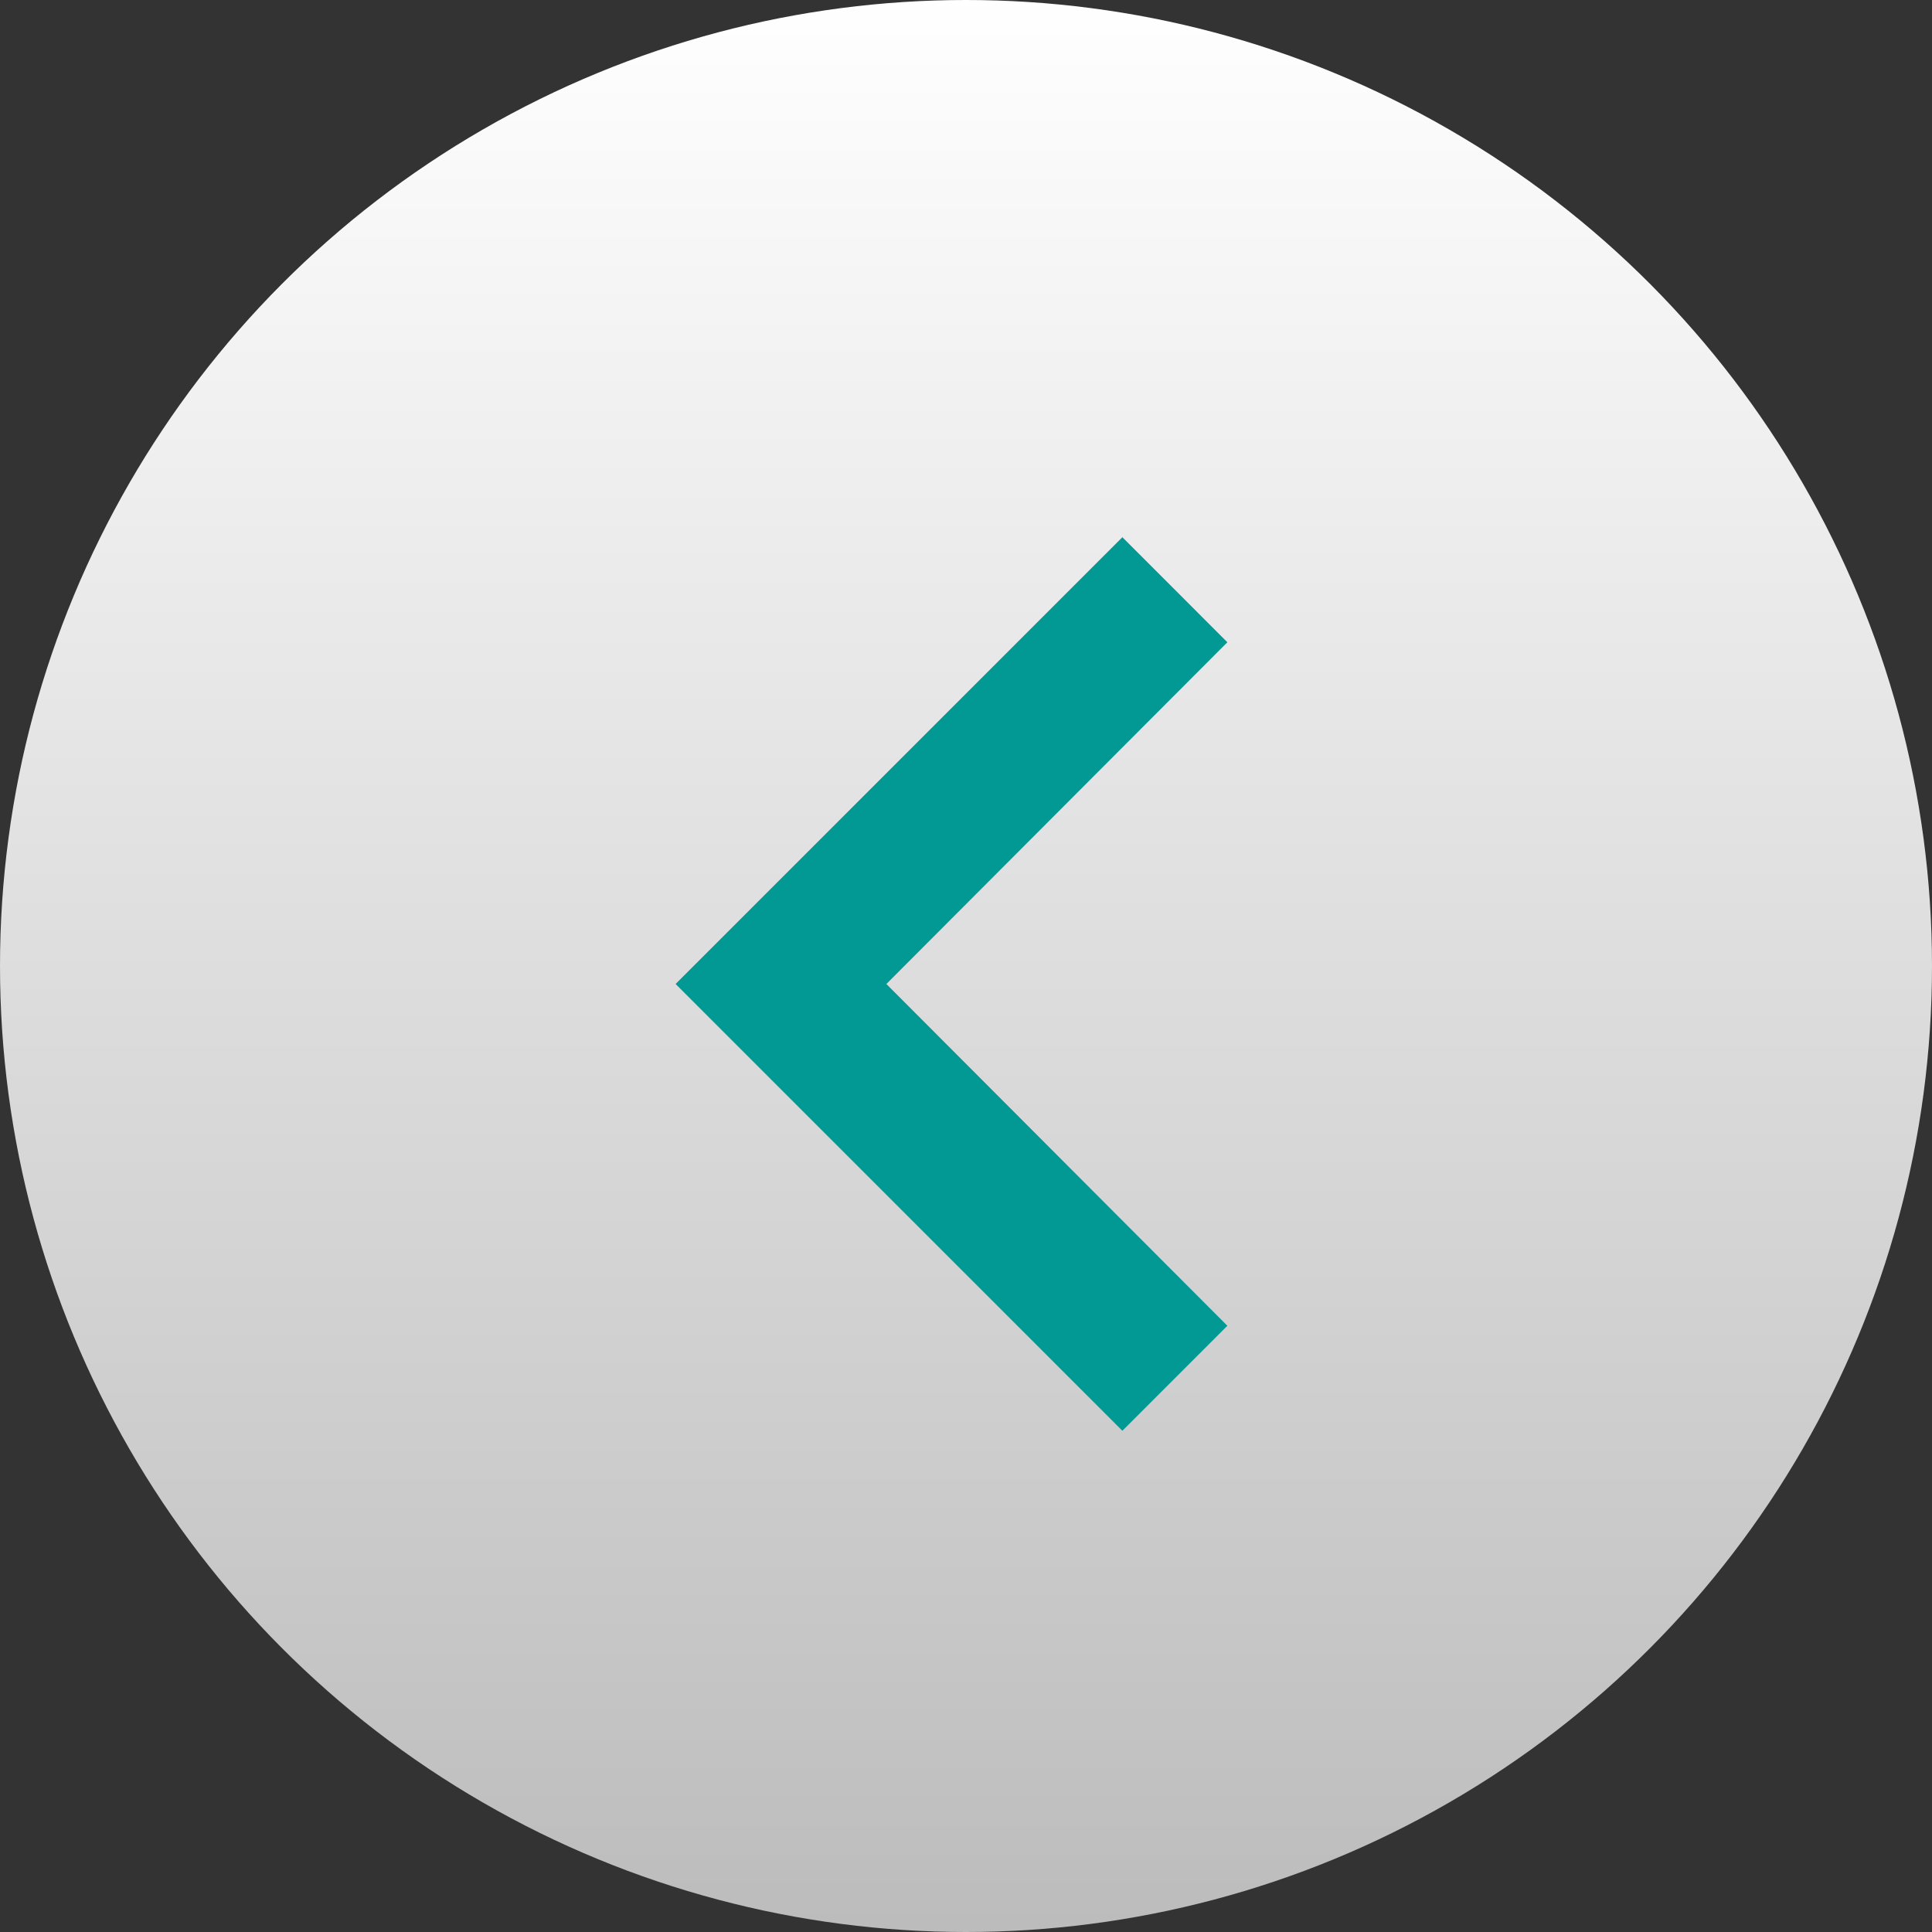 <svg xmlns="http://www.w3.org/2000/svg" xmlns:xlink="http://www.w3.org/1999/xlink" width="32" height="32" viewBox="0 0 32 32">
  <rect x="0" y="0" width="32" height="32" fill="#333333" stroke="none"/>
  <defs>
    <linearGradient id="linear-gradient" x1="0.5" x2="0.5" y2="1.883" gradientUnits="objectBoundingBox">
      <stop offset="0" stop-color="#fff"/>
      <stop offset="1" stop-color="gray"/>
    </linearGradient>
  </defs>
  <g id="Group_2052" data-name="Group 2052" transform="translate(-26 -4350)">
    <circle id="Ellipse_208" data-name="Ellipse 208" cx="16" cy="16" r="16" transform="translate(26 4350)" fill="url(#linear-gradient)"/>
    <path id="ic_chevron_right_24px" d="M1.739,0,0,1.739,5.648,7.4,0,13.06,1.739,14.8l7.4-7.4Z" transform="translate(46.329 4373.698) rotate(180)" fill="#029893"/>
  </g>
</svg>
